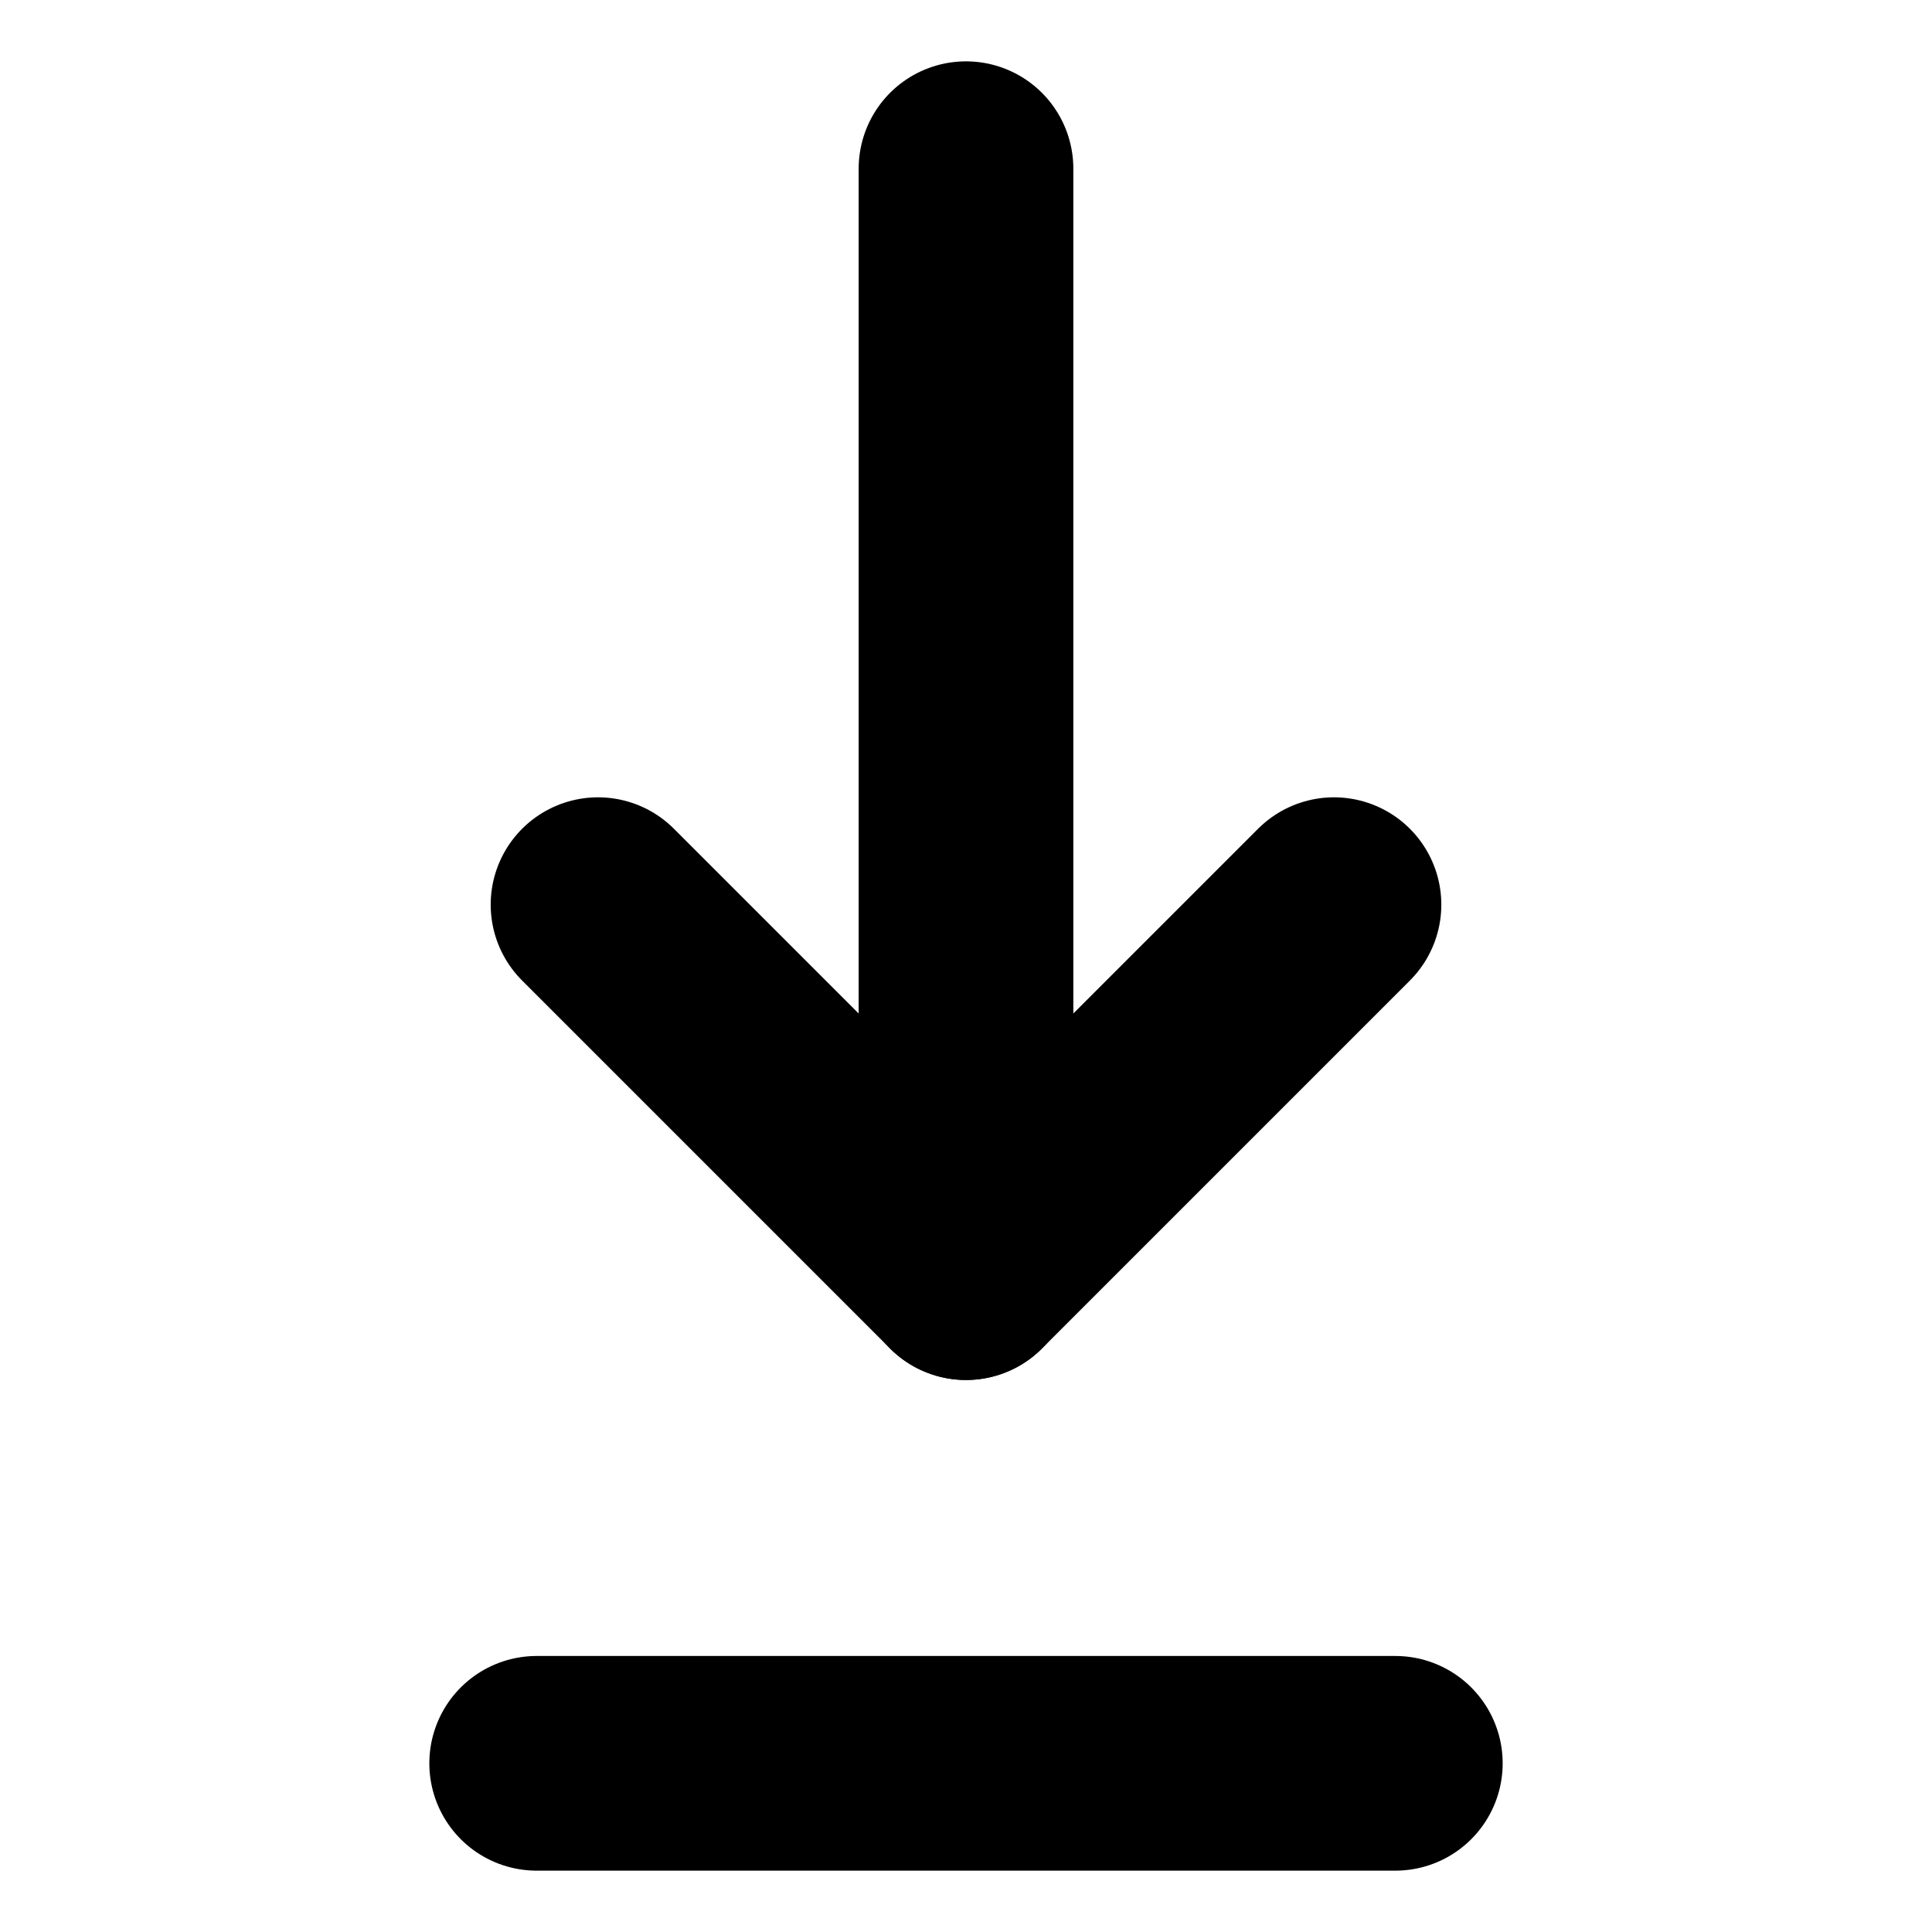 <svg xmlns="http://www.w3.org/2000/svg" fill="none" viewBox="-2.5 -2.5 45 45" height="45" width="45"><g id="arrow-down-2--down-move-arrow-arrows"><path id="Vector" stroke="#000000" stroke-linecap="round" stroke-linejoin="round" d="m11.429 18.571 8.571 8.571 8.571 -8.571" stroke-width="5"></path><path id="Vector_2" stroke="#000000" stroke-linecap="round" stroke-linejoin="round" d="M20 1.429v25.714" stroke-width="5"></path><path id="Vector_3" stroke="#000000" stroke-linecap="round" stroke-linejoin="round" d="M10 38.571h20" stroke-width="5"></path></g></svg>